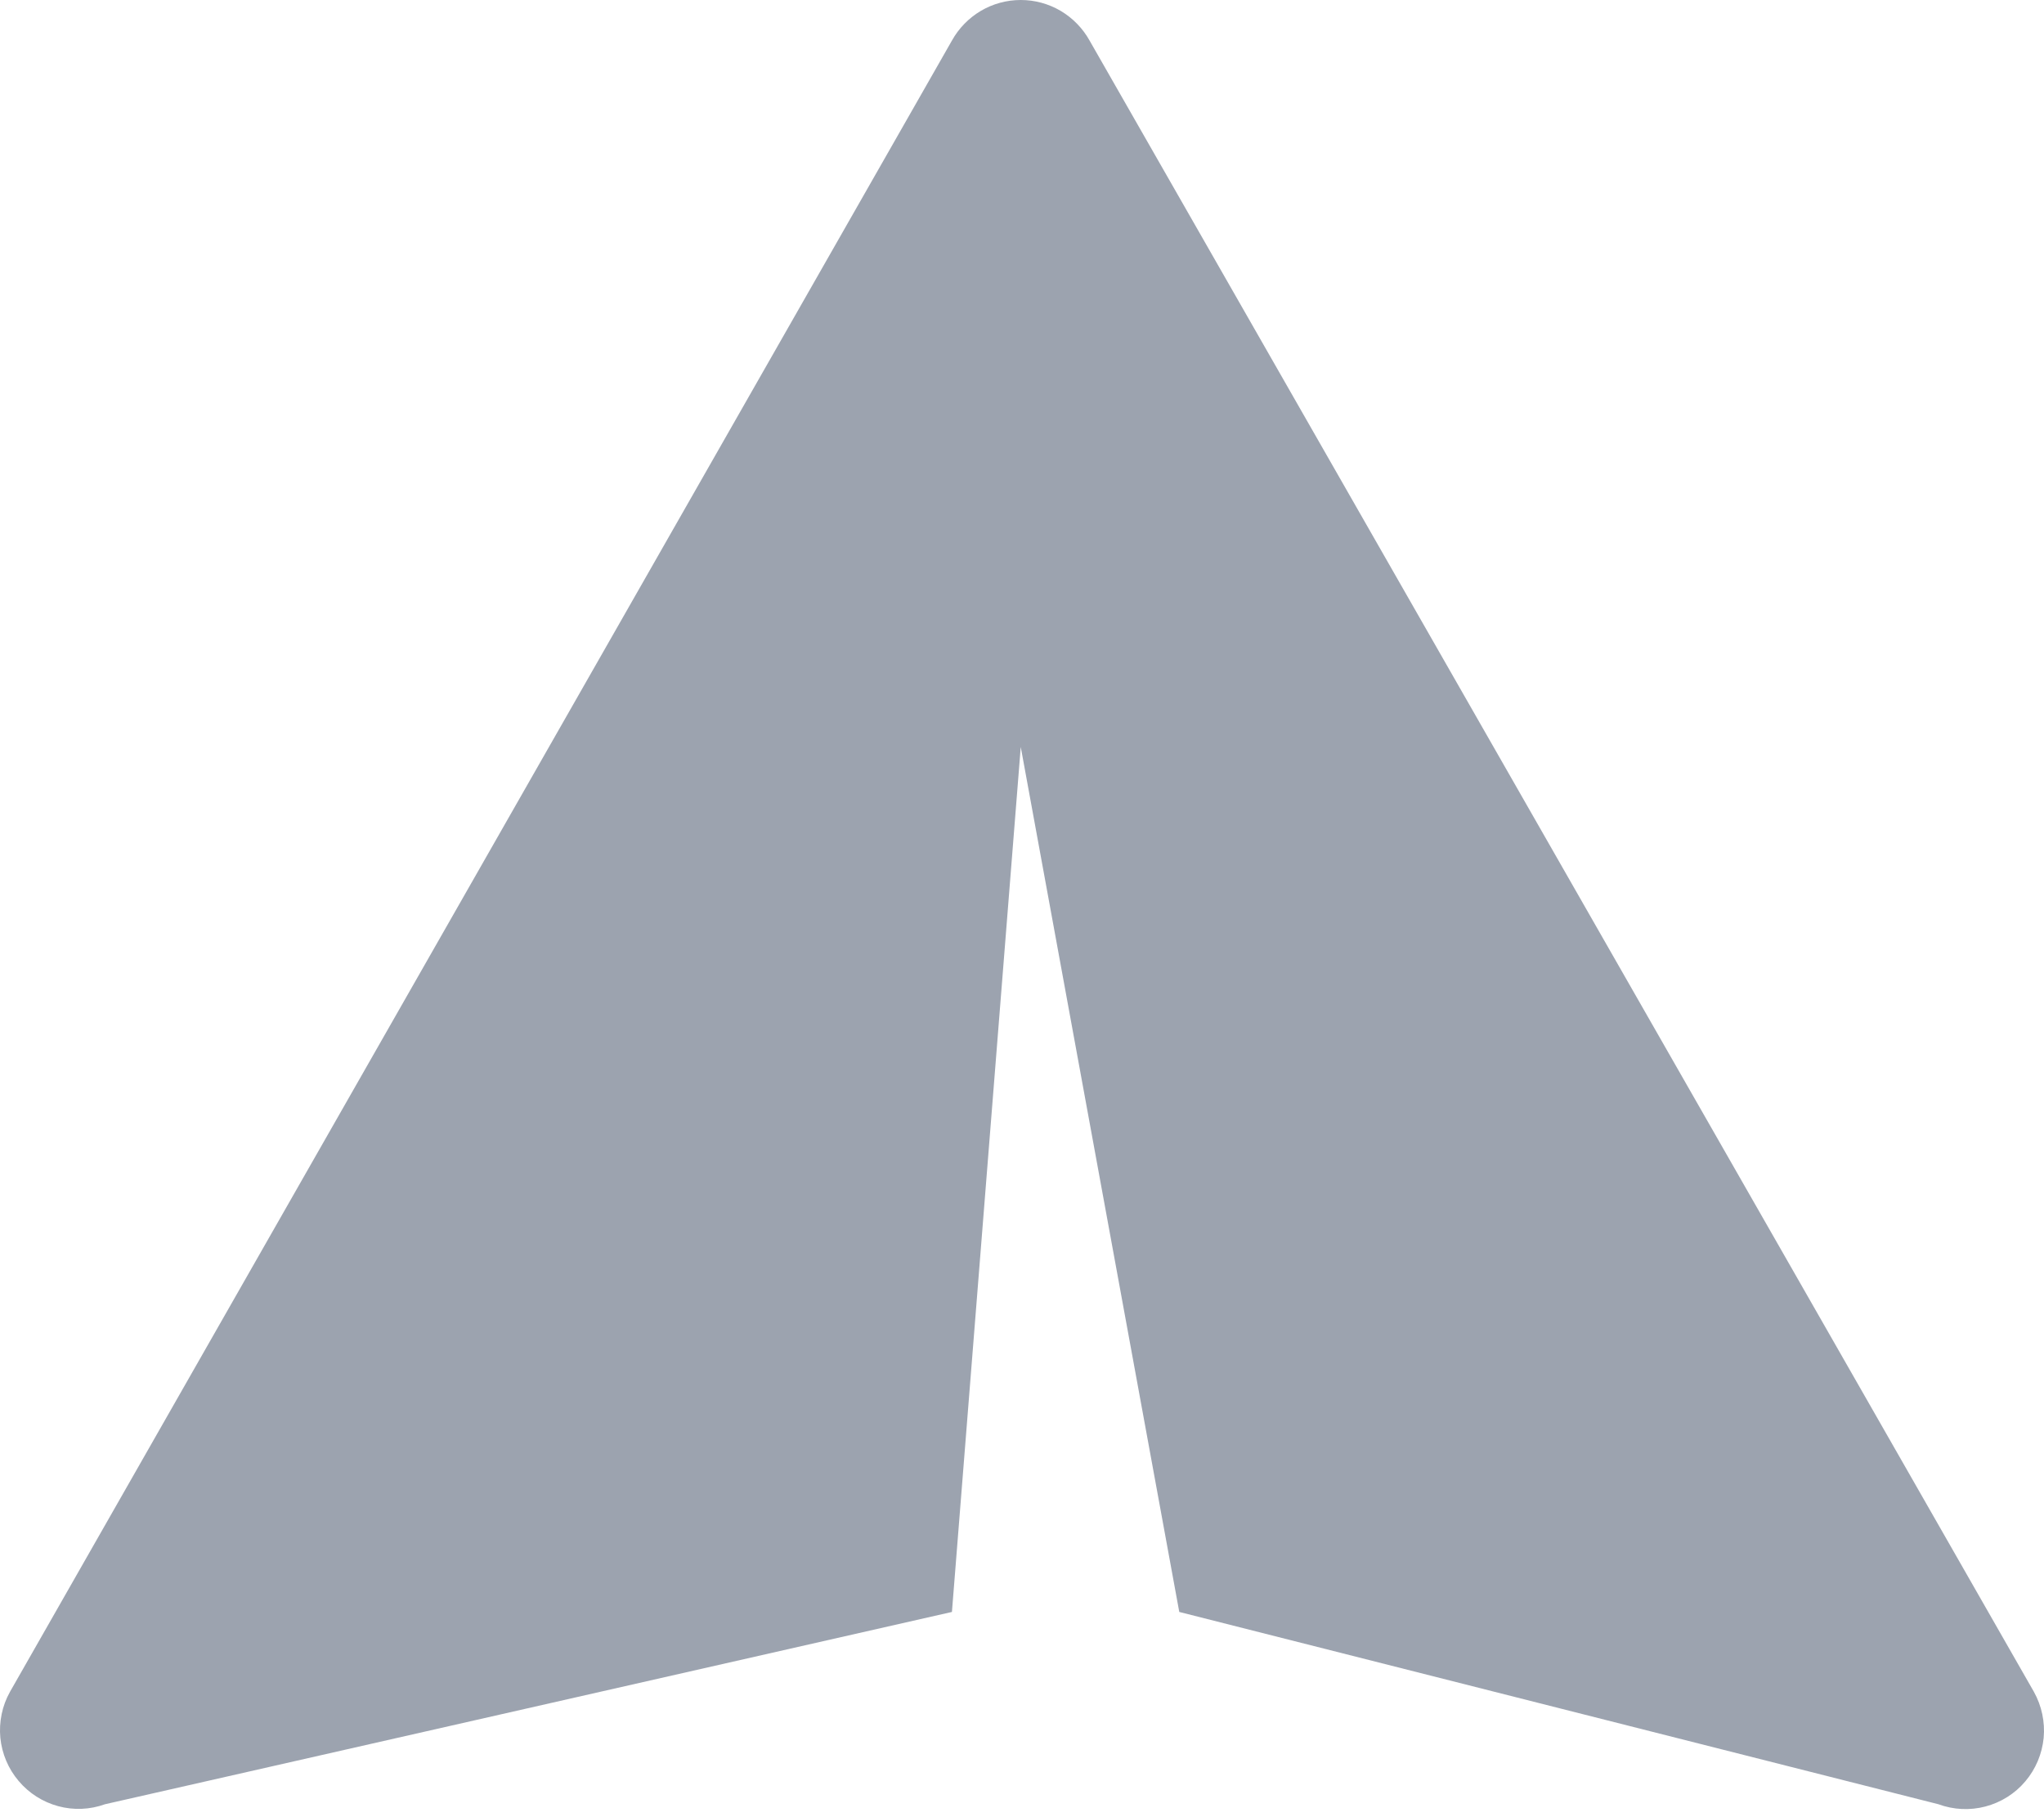 <svg width="18" height="16" viewBox="0 0 18 16" fill="none" xmlns="http://www.w3.org/2000/svg">
<path d="M8.989 6.577L10.385 14.193L17.07 15.886C17.203 15.935 17.347 15.942 17.484 15.906C17.621 15.87 17.744 15.793 17.835 15.685C17.927 15.577 17.983 15.443 17.997 15.302C18.01 15.162 17.98 15.02 17.911 14.896L9.595 0.357C9.535 0.249 9.447 0.159 9.341 0.096C9.234 0.033 9.113 0 8.989 0C8.865 0 8.744 0.033 8.637 0.096C8.531 0.159 8.443 0.249 8.383 0.357L0.088 14.896C0.019 15.019 -0.01 15.16 0.003 15.301C0.017 15.441 0.073 15.574 0.164 15.681C0.255 15.789 0.376 15.866 0.512 15.903C0.648 15.94 0.792 15.934 0.925 15.886L8.383 14.193L8.989 6.577Z" fill="#9CA3AF"/>
</svg>
